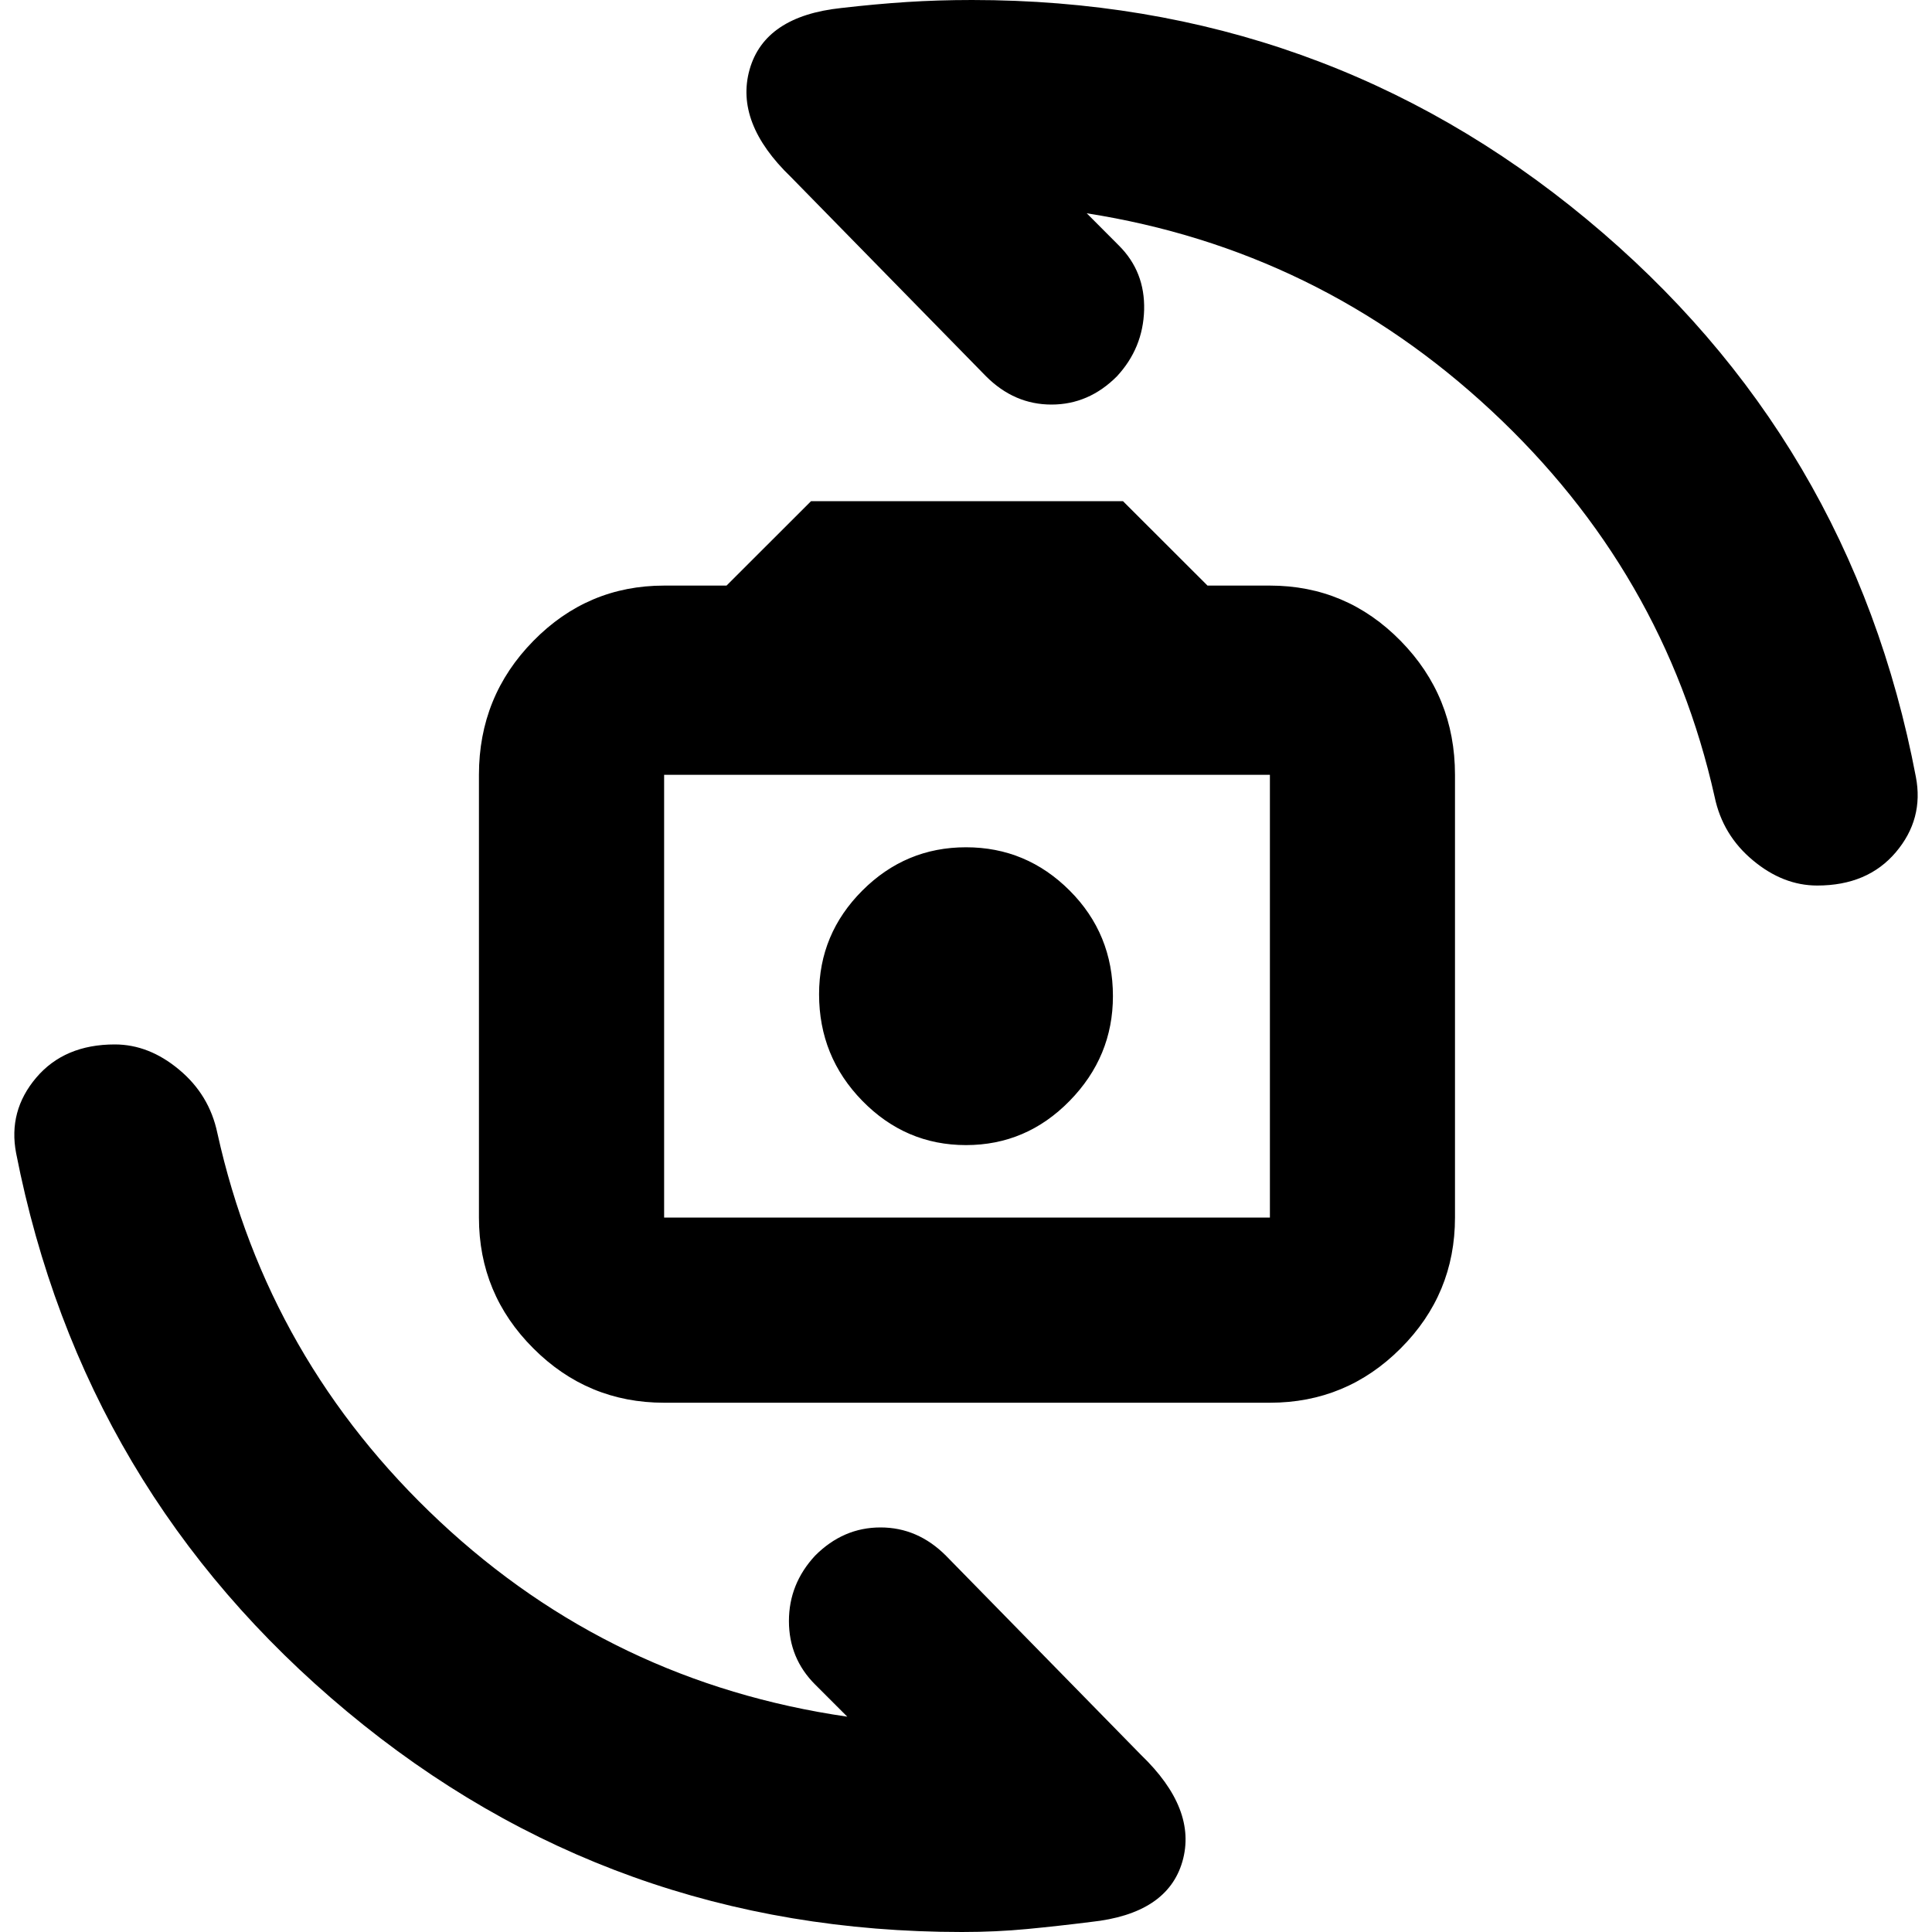 <svg xmlns="http://www.w3.org/2000/svg" height="20" width="20"><path d="M6.875 14.521Q6.083 14.521 5.521 13.958Q4.958 13.396 4.958 12.604V8.021Q4.958 7.208 5.521 6.635Q6.083 6.062 6.875 6.062H7.521L8.396 5.188H11.625L12.5 6.062H13.146Q13.938 6.062 14.5 6.635Q15.062 7.208 15.062 8.021V12.604Q15.062 13.396 14.5 13.958Q13.938 14.521 13.146 14.521ZM6.875 12.604H13.146Q13.146 12.604 13.146 12.604Q13.146 12.604 13.146 12.604V8.021Q13.146 8.021 13.146 8.021Q13.146 8.021 13.146 8.021H6.875Q6.875 8.021 6.875 8.021Q6.875 8.021 6.875 8.021V12.604Q6.875 12.604 6.875 12.604Q6.875 12.604 6.875 12.604ZM10 11.854Q10.625 11.854 11.073 11.396Q11.521 10.938 11.521 10.312Q11.521 9.667 11.073 9.219Q10.625 8.771 10 8.771Q9.375 8.771 8.927 9.219Q8.479 9.667 8.479 10.292Q8.479 10.938 8.927 11.396Q9.375 11.854 10 11.854ZM18.812 9.167Q18.458 9.167 18.146 8.906Q17.833 8.646 17.75 8.25Q17.229 5.917 15.437 4.25Q13.646 2.583 11.25 2.208L11.583 2.542Q11.854 2.812 11.844 3.208Q11.833 3.604 11.562 3.896Q11.271 4.188 10.885 4.188Q10.5 4.188 10.208 3.896L8.188 1.833Q7.604 1.271 7.76 0.719Q7.917 0.167 8.708 0.083Q9.062 0.042 9.385 0.021Q9.708 0 10.062 0Q13.688 0 16.427 2.271Q19.167 4.542 19.833 8.042Q19.917 8.479 19.625 8.823Q19.333 9.167 18.812 9.167ZM9.958 20Q6.333 20 3.594 17.719Q0.854 15.438 0.167 11.938Q0.083 11.5 0.375 11.156Q0.667 10.812 1.188 10.812Q1.542 10.812 1.854 11.073Q2.167 11.333 2.25 11.729Q2.771 14.083 4.552 15.75Q6.333 17.417 8.771 17.771L8.438 17.438Q8.167 17.167 8.167 16.781Q8.167 16.396 8.438 16.104Q8.729 15.812 9.115 15.812Q9.5 15.812 9.792 16.104L11.812 18.167Q12.396 18.729 12.24 19.271Q12.083 19.812 11.292 19.896Q10.958 19.938 10.635 19.969Q10.312 20 9.958 20ZM6.875 12.604Q6.875 12.604 6.875 12.604Q6.875 12.604 6.875 12.604V8.021Q6.875 8.021 6.875 8.021Q6.875 8.021 6.875 8.021Q6.875 8.021 6.875 8.021Q6.875 8.021 6.875 8.021V12.604Q6.875 12.604 6.875 12.604Q6.875 12.604 6.875 12.604Z"/></svg>